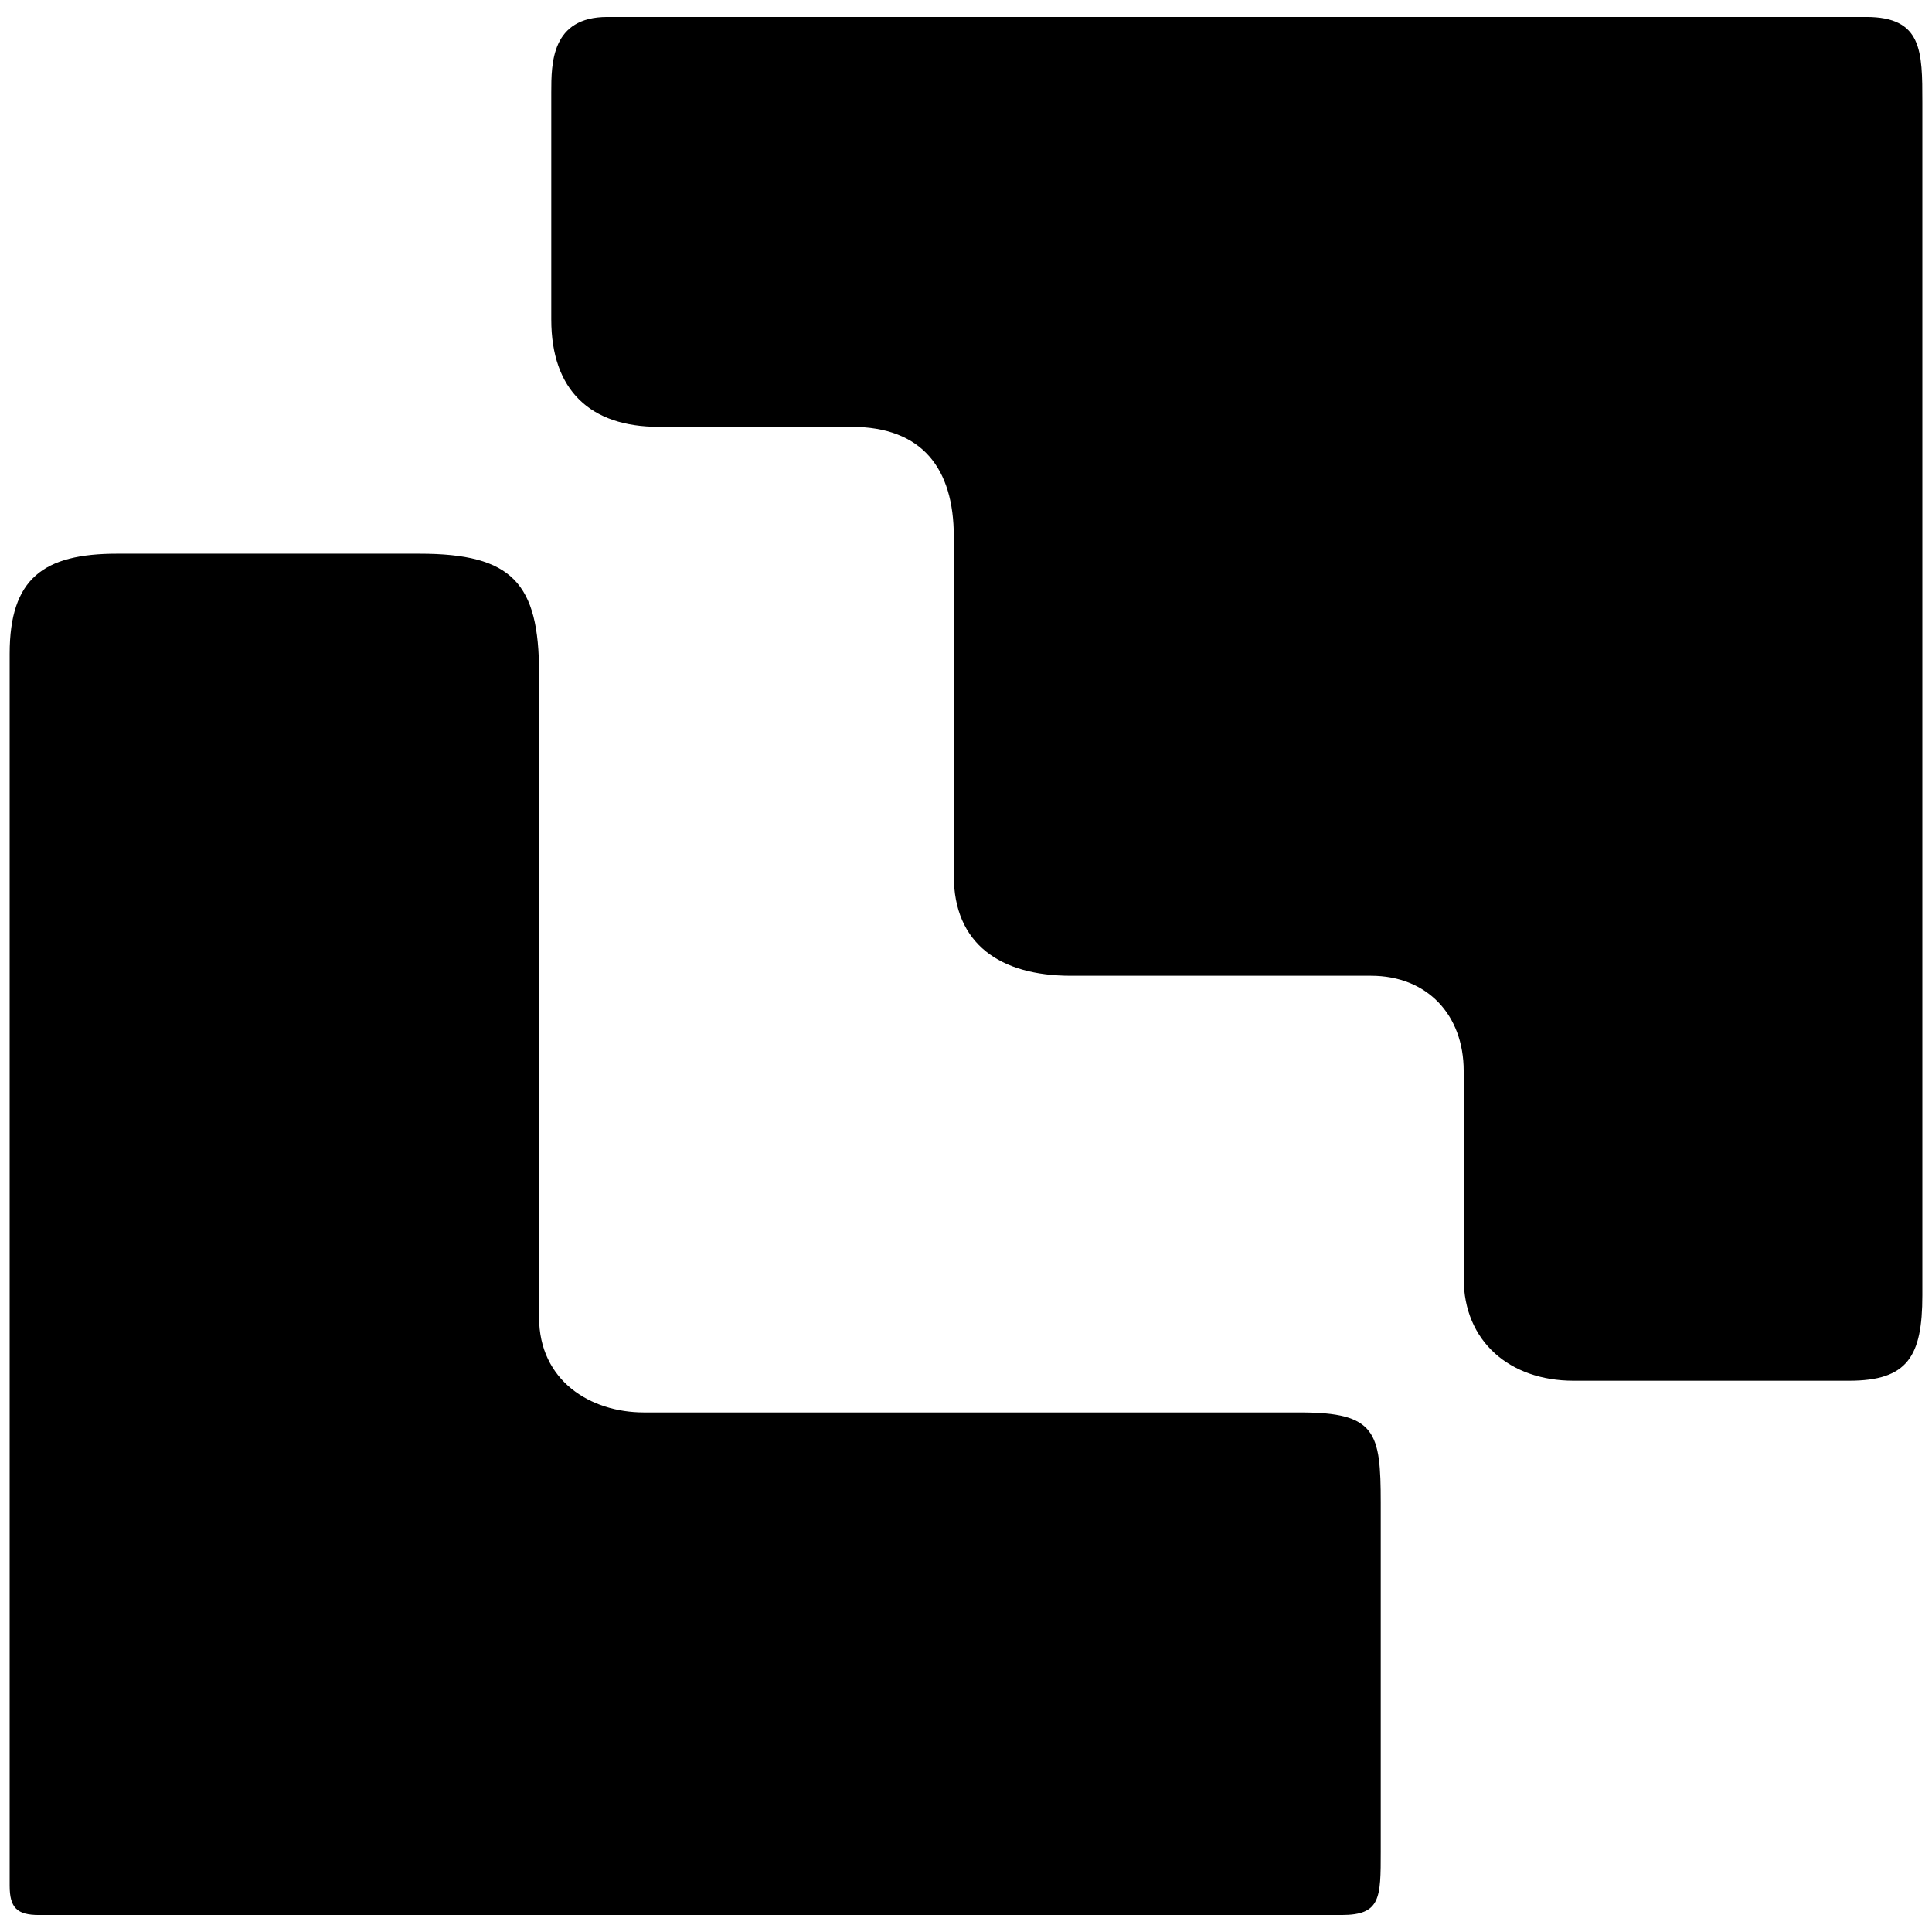 <svg xmlns="http://www.w3.org/2000/svg" width="1000" height="1000">
  <path d="M314.375 8.788h651.582c29.044 0 29.044 17.679 29.044 44.197v617.487c0 31.57-7.577 44.197-37.883 44.197H814.427c-32.832 0-56.824-20.204-56.824-53.036V554.3c0-29.043-18.942-49.248-47.985-49.248h-155.32c-36.62 0-60.611-16.415-60.611-51.773V277.755c0-35.357-16.416-56.824-53.036-56.824h-99.758c-35.357 0-55.561-18.941-55.561-55.56V47.933c0-15.153 0-39.146 29.043-39.146zM5 976.06V338.368c0-39.146 17.679-51.773 55.561-51.773h156.582c47.985 0 61.875 15.153 61.875 61.875v333.367c0 32.832 26.518 49.248 54.299 49.248h339.68c39.146 0 41.672 10.102 41.672 46.722V958.38c0 23.992 0 32.832-20.204 32.832H20.153C8.788 991.213 5 987.424 5 976.059z" style="fill:#000;fill-opacity:1;fill-rule:nonzero;stroke:none;"/>
</svg>
